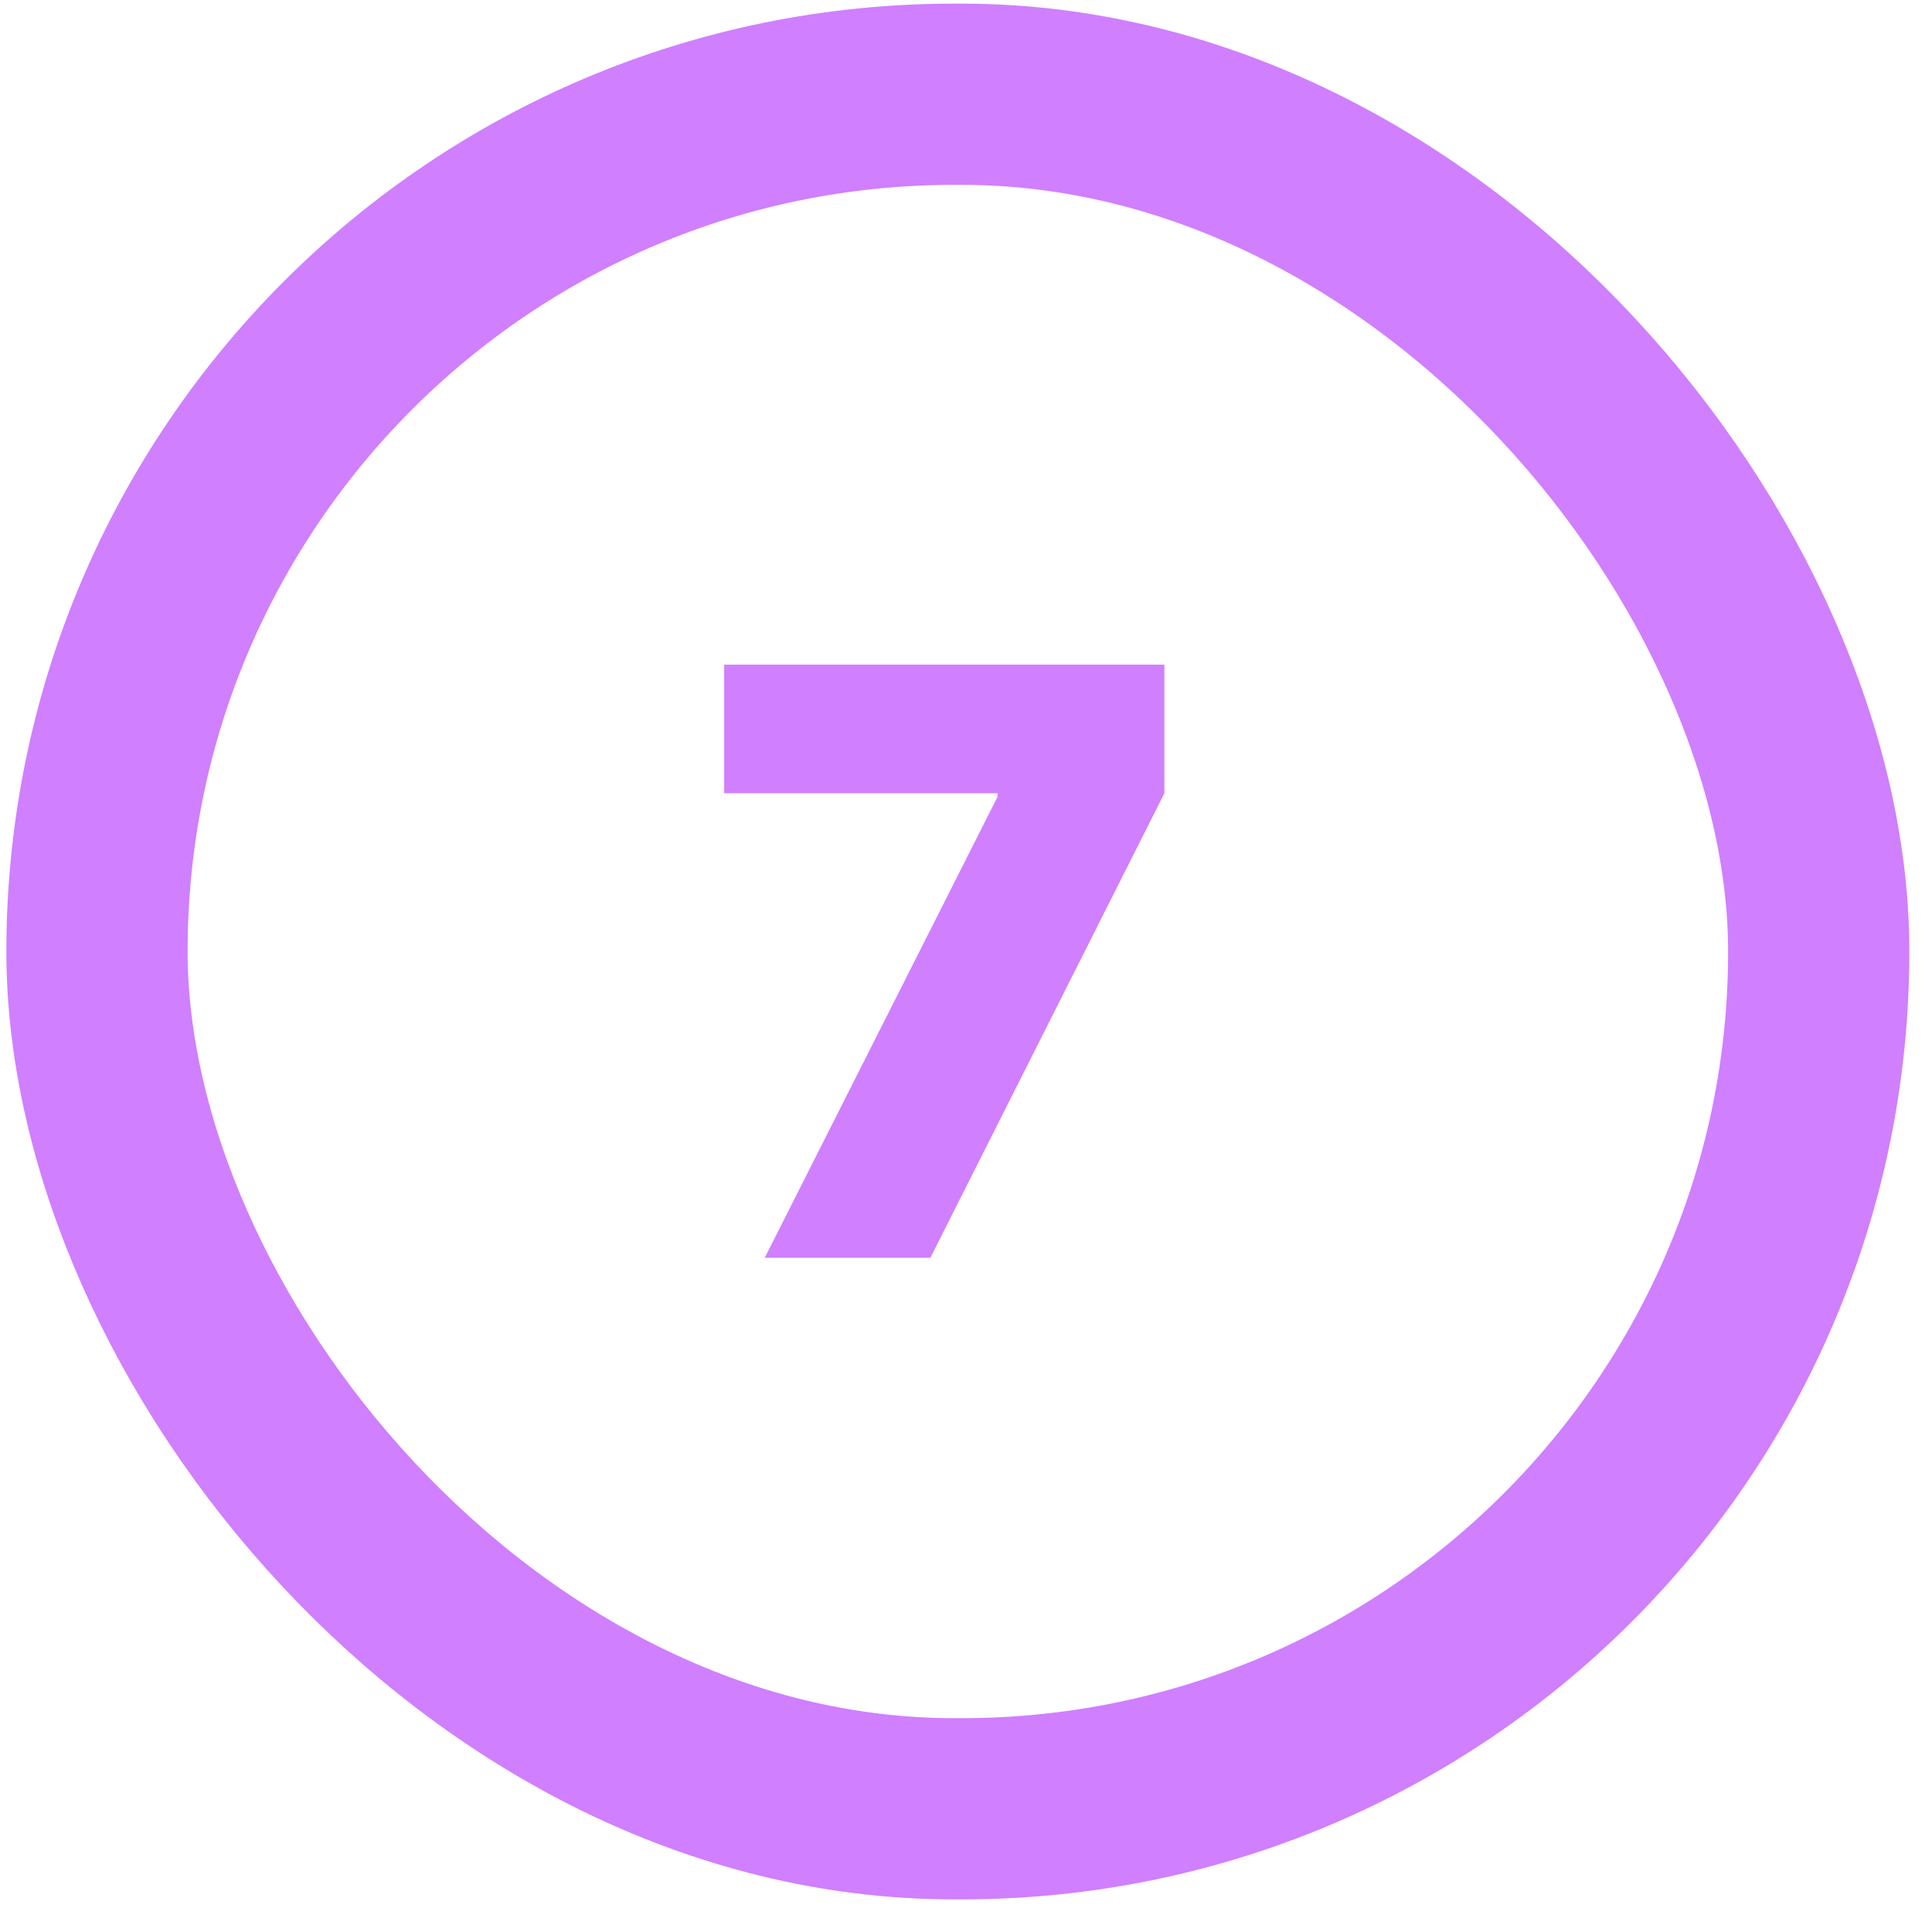 <svg width="41" height="41" viewBox="0 0 41 41" fill="none" xmlns="http://www.w3.org/2000/svg">
<rect x="2.058" y="2" width="36.538" height="36.385" rx="18.192" stroke="#D07FFF" stroke-width="3.846"/>
<path d="M16.229 26.692L21.17 16.908V16.834H15.368V14.105H24.71V16.834L19.744 26.692H16.229Z" fill="#D07FFF"/>
</svg>
